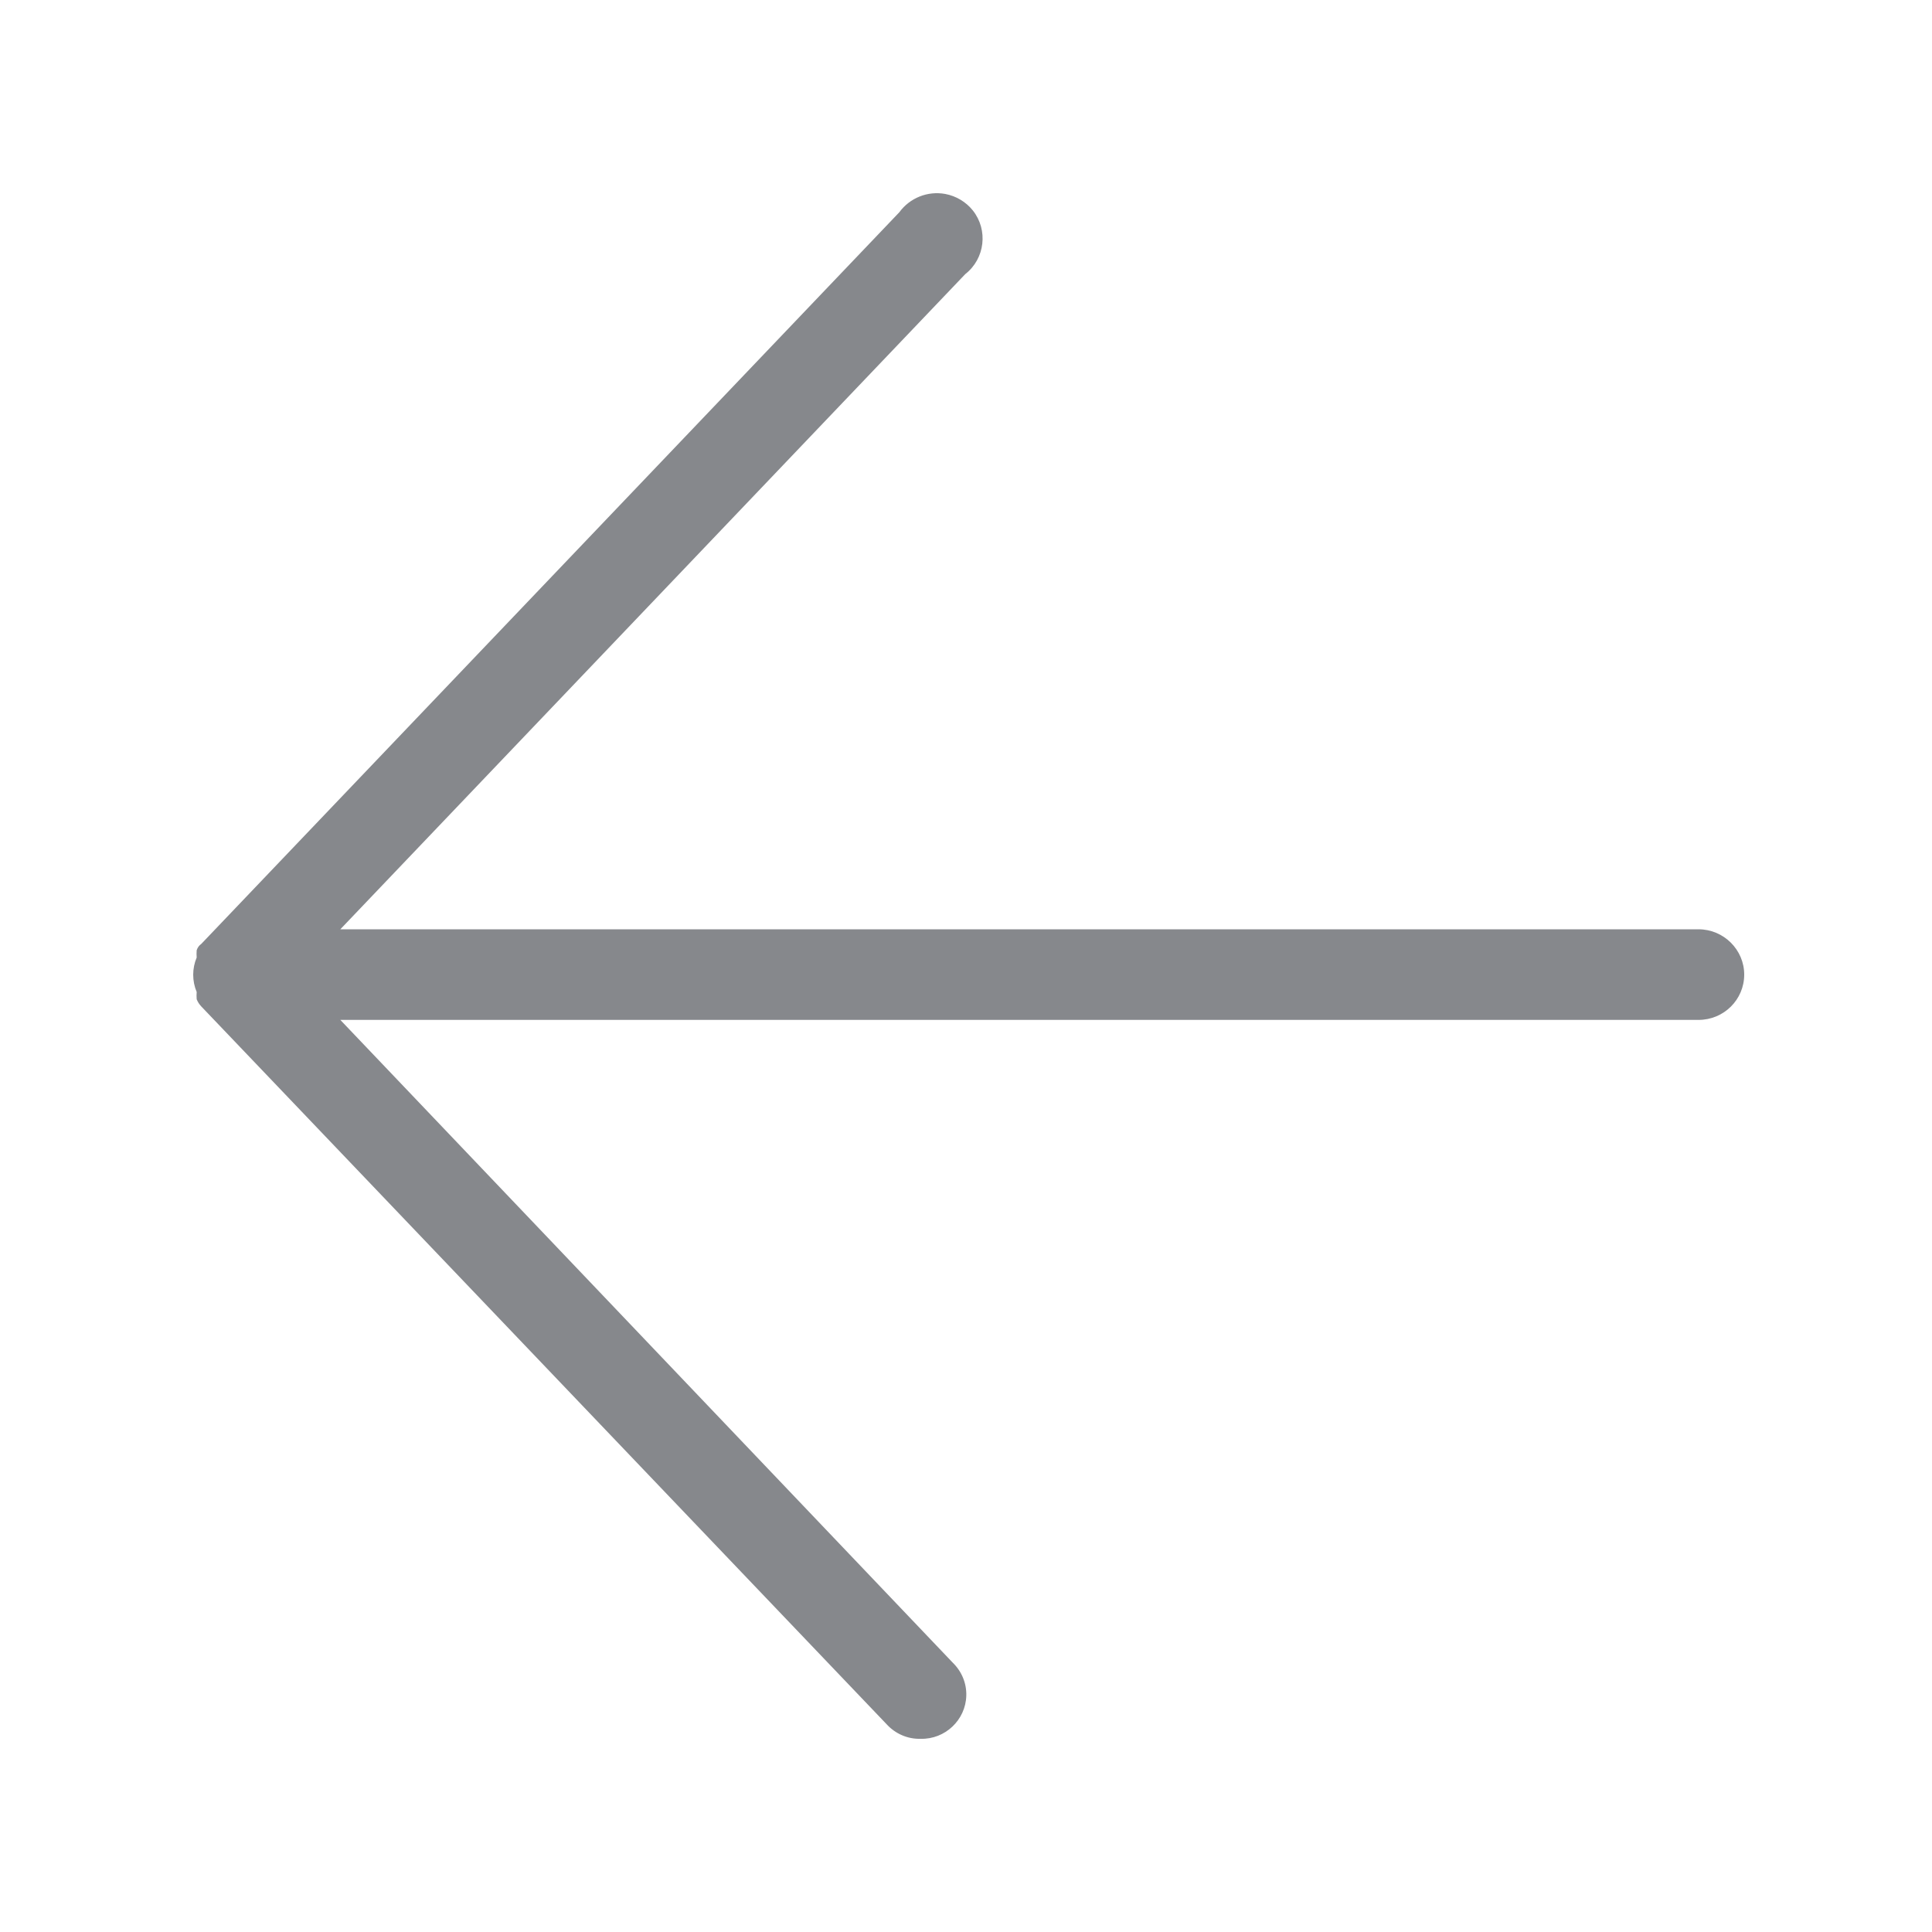 <svg width="20" height="20" viewBox="0 0 20 20" fill="none" xmlns="http://www.w3.org/2000/svg">
<path fill-rule="evenodd" clip-rule="evenodd" d="M17.583 9.62H3.523L9.993 2.837C10.197 2.677 10.231 2.381 10.071 2.179C10 2.09 9.898 2.029 9.786 2.008C9.603 1.974 9.418 2.049 9.31 2.197L2.084 9.771C2.061 9.787 2.045 9.809 2.036 9.837C2.034 9.862 2.034 9.887 2.036 9.912C1.988 10.026 1.988 10.155 2.036 10.269C2.034 10.294 2.034 10.319 2.036 10.344C2.047 10.372 2.063 10.397 2.084 10.419L9.178 17.849C9.267 17.947 9.395 18.004 9.53 18C9.783 18.007 9.996 17.806 10.003 17.554C10.007 17.424 9.955 17.301 9.861 17.21L3.523 10.558H17.583C17.844 10.558 18.056 10.349 18.056 10.089C18.056 9.832 17.844 9.62 17.583 9.62C17.583 9.623 17.583 9.623 17.583 9.62Z" fill="#86888C"/>
</svg>
